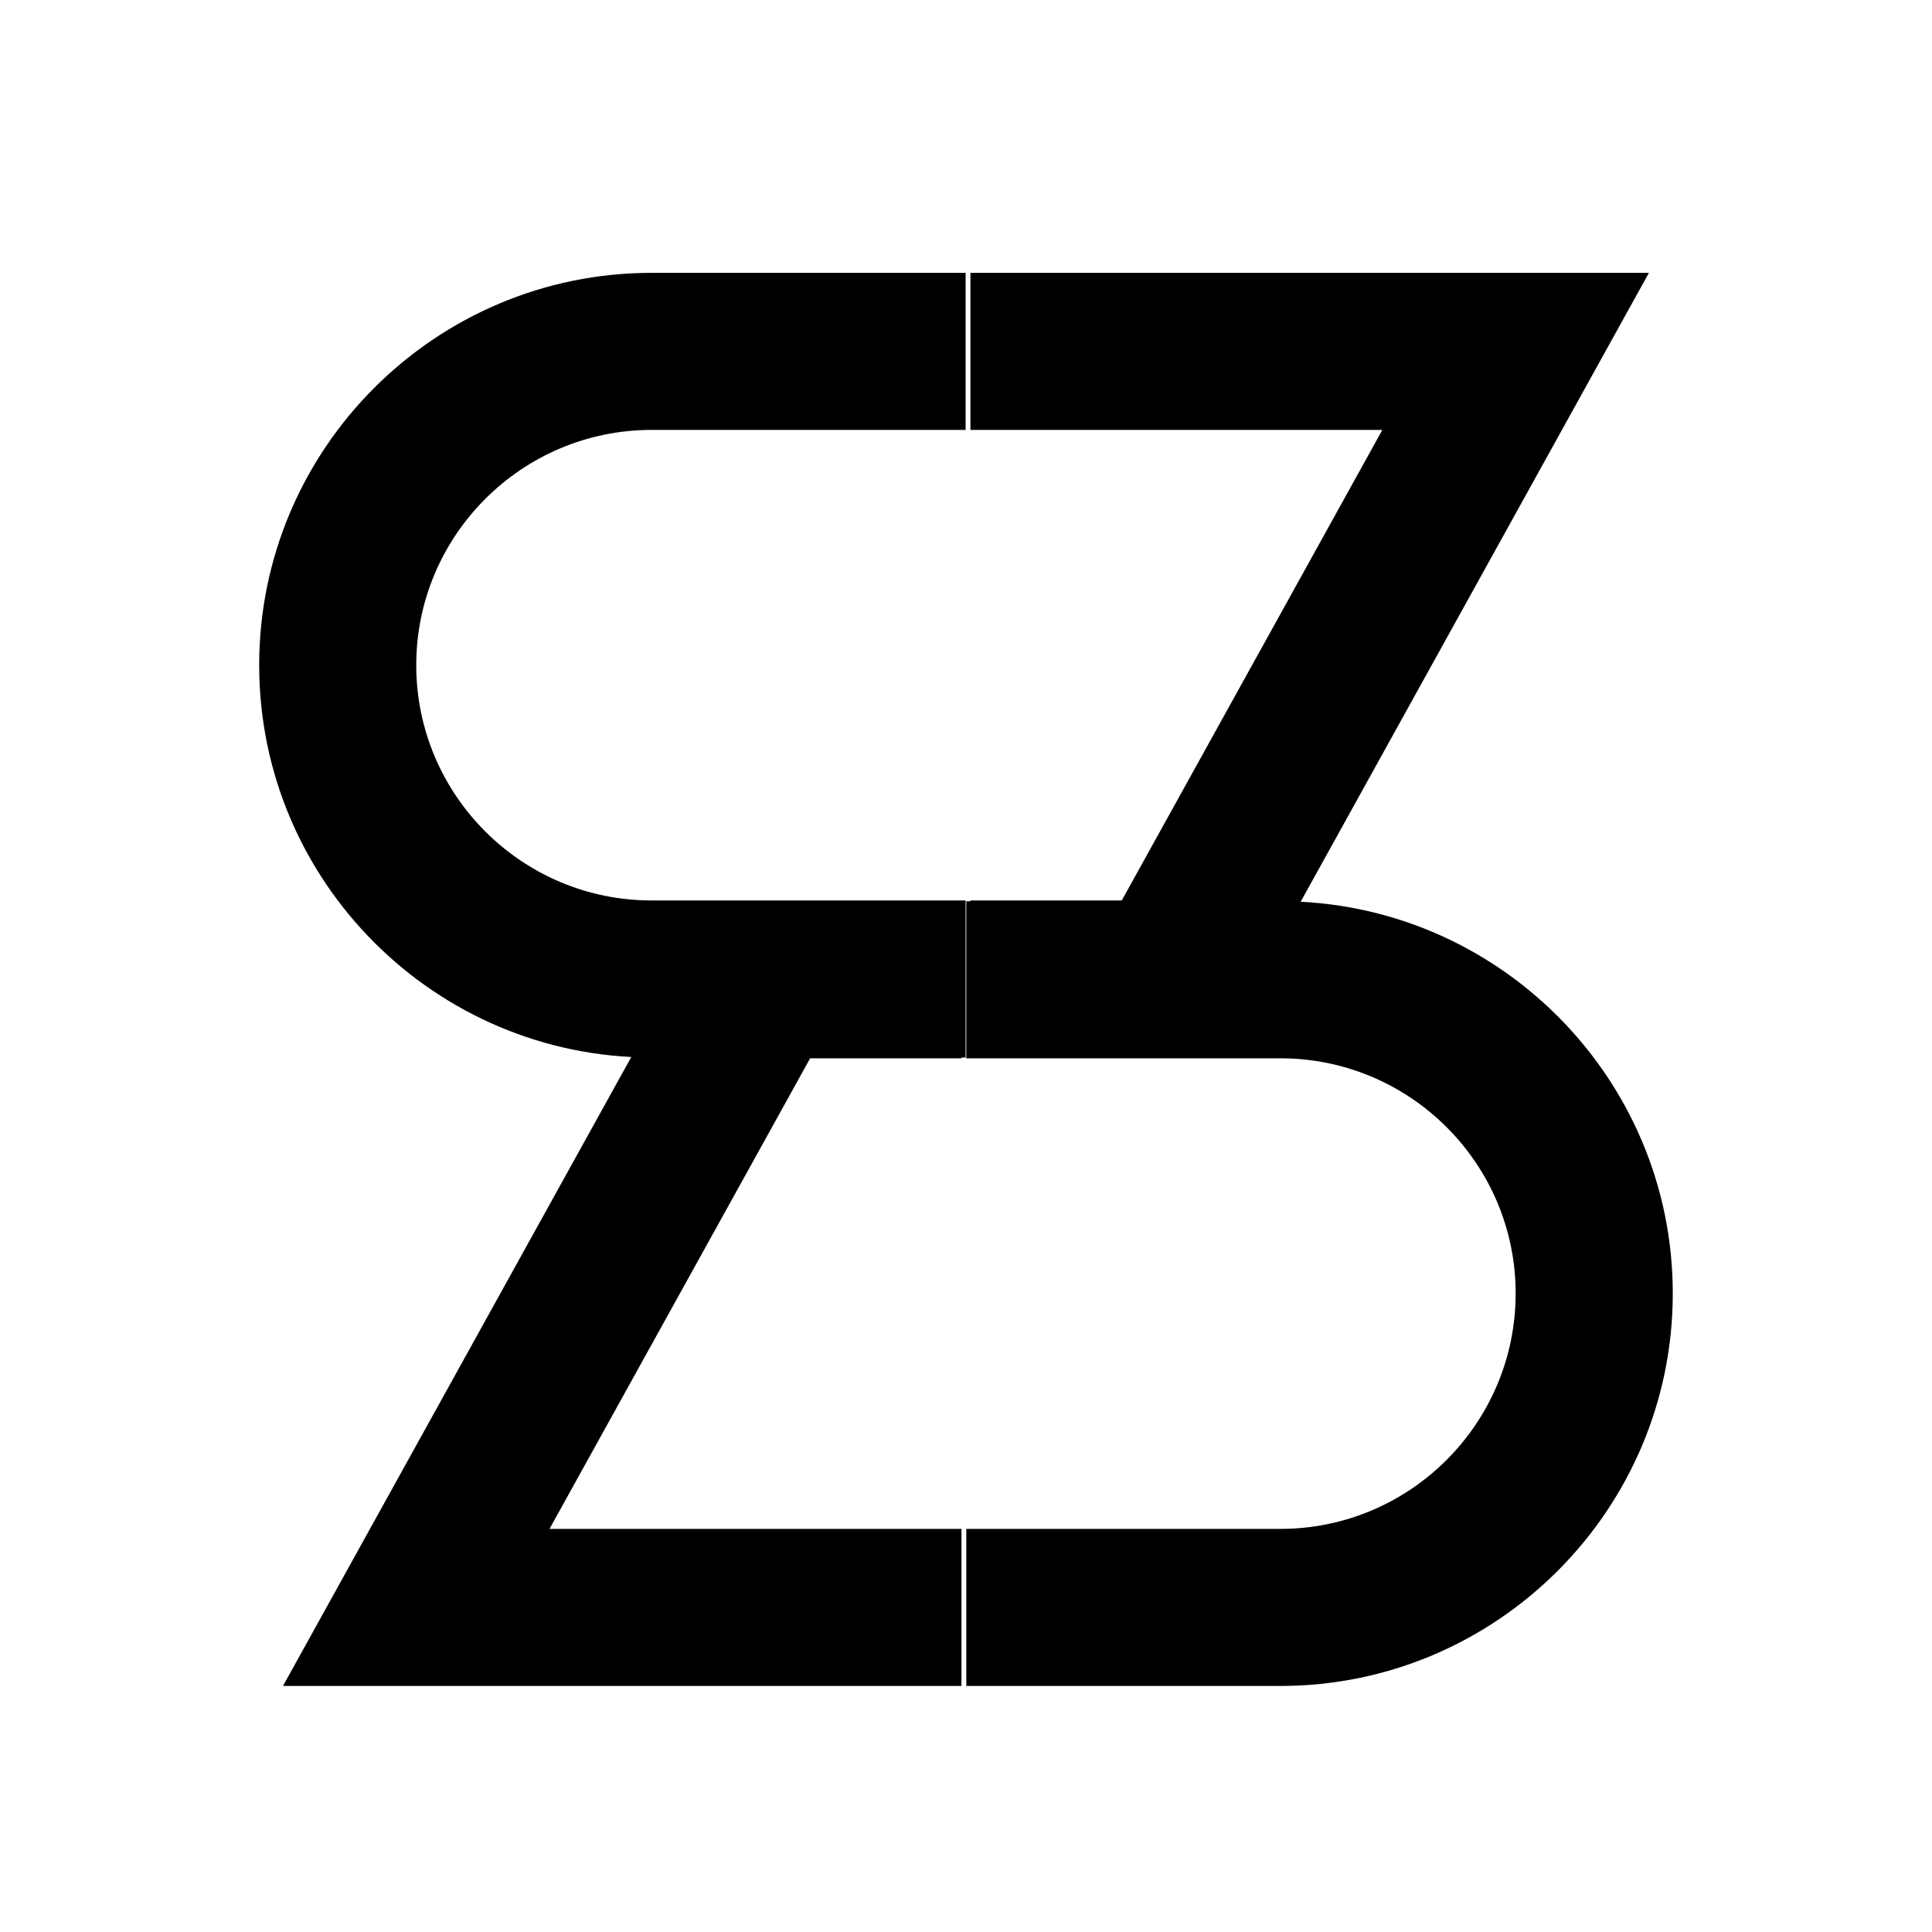 <?xml version="1.0" encoding="utf-8"?>
<!-- Generator: Adobe Illustrator 16.0.0, SVG Export Plug-In . SVG Version: 6.00 Build 0)  -->
<!DOCTYPE svg PUBLIC "-//W3C//DTD SVG 1.1//EN" "http://www.w3.org/Graphics/SVG/1.1/DTD/svg11.dtd">
<svg version="1.1" xmlns="http://www.w3.org/2000/svg" xmlns:xlink="http://www.w3.org/1999/xlink" x="0px" y="0px" width="40px"
	 height="40px" viewBox="0 0 40 40" enable-background="new 0 0 40 40" xml:space="preserve">
<g id="_x33_S">
	<g>
		<path d="M19.992,21.895H13.49c-4.479,0-8.124-3.645-8.124-8.124S9.01,5.649,13.49,5.649h6.502v3.252H13.49
			c-2.686,0-4.872,2.185-4.872,4.87c0,2.687,2.186,4.872,4.872,4.872h6.502V21.895z"/>
	</g>
	<g>
		<polygon points="19.906,34.906 5.859,34.906 14.856,18.659 19.906,18.659 19.906,21.911 16.773,21.911 11.377,31.654 
			19.906,31.654 		"/>
	</g>
	<g>
		<polygon points="25.143,21.895 20.092,21.895 20.092,18.643 23.225,18.643 28.62,8.901 20.092,8.901 20.092,5.649 34.139,5.649 		
			"/>
	</g>
	<g>
		<path d="M26.509,34.906h-6.503v-3.252h6.503c2.687,0,4.871-2.188,4.871-4.875c0-2.685-2.185-4.868-4.871-4.868h-6.503v-3.252
			h6.503c4.479,0,8.124,3.644,8.124,8.12C34.633,31.261,30.986,34.906,26.509,34.906z"/>
	</g>
</g>
<g id="Layer_2" display="none">
	<polyline display="inline" fill="none" stroke="#2E3D49" stroke-width="2" stroke-miterlimit="10" points="20.5,8.5 38,8.5 
		30.964,17.586 	"/>
	<path display="inline" fill="none" stroke="#2E3D49" stroke-width="2" stroke-miterlimit="10" d="M20.5,32.5h4.643
		c4.734,0,8.482-3.849,8.482-8.582c0-3.381-2.047-6.315-4.89-7.71"/>
	<polyline display="inline" fill="none" stroke="#2E3D49" stroke-width="2" stroke-miterlimit="10" points="20.5,32.5 2,32.5 
		8.679,23.414 	"/>
	<path display="inline" fill="none" stroke="#2E3D49" stroke-width="2" stroke-miterlimit="10" d="M20.5,8.5h-5.643
		c-4.734,0-8.661,3.827-8.661,8.561c0,3.381,1.868,6.294,4.711,7.688"/>
</g>
</svg>

